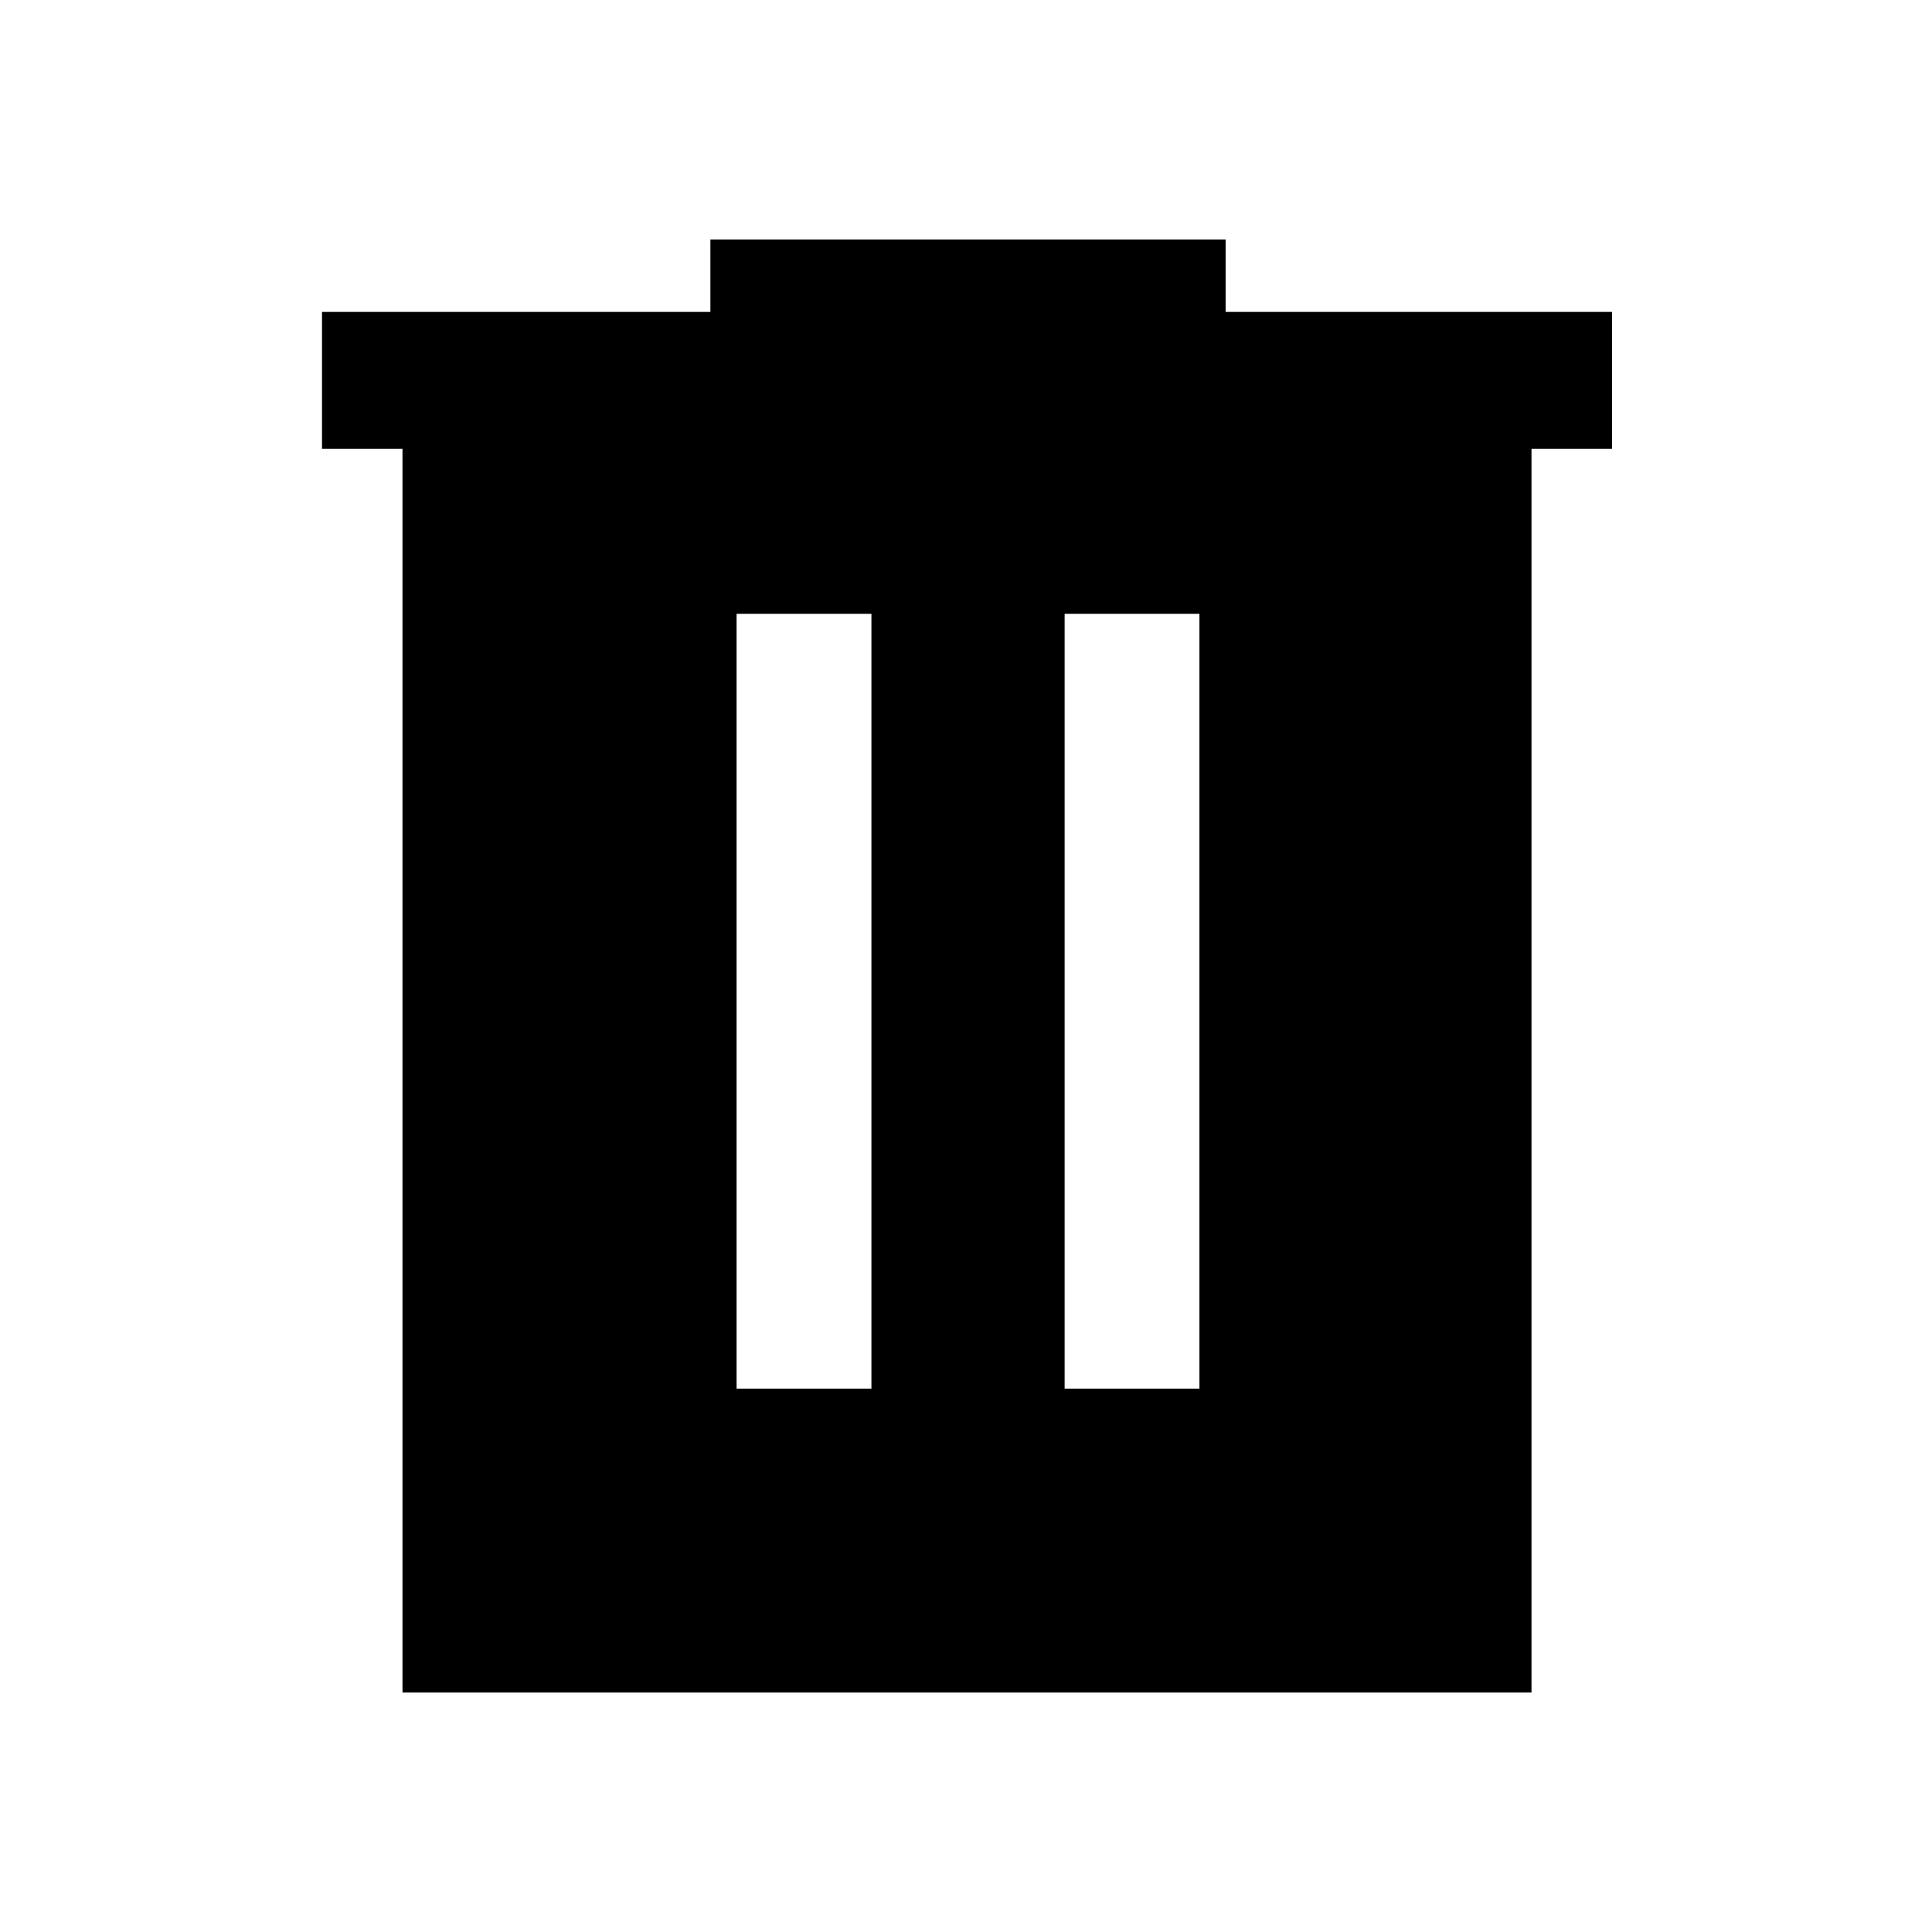 <svg xmlns="http://www.w3.org/2000/svg" height="40" width="40"><path d="M8.333 35.042V9.292H6.667V6.458h8.041v-1.5h10.667v1.5h8v2.834h-1.667v25.75Zm6.917-6.292h2.792V12.708H15.25Zm6.792 0h2.791V12.708h-2.791Z"/></svg>